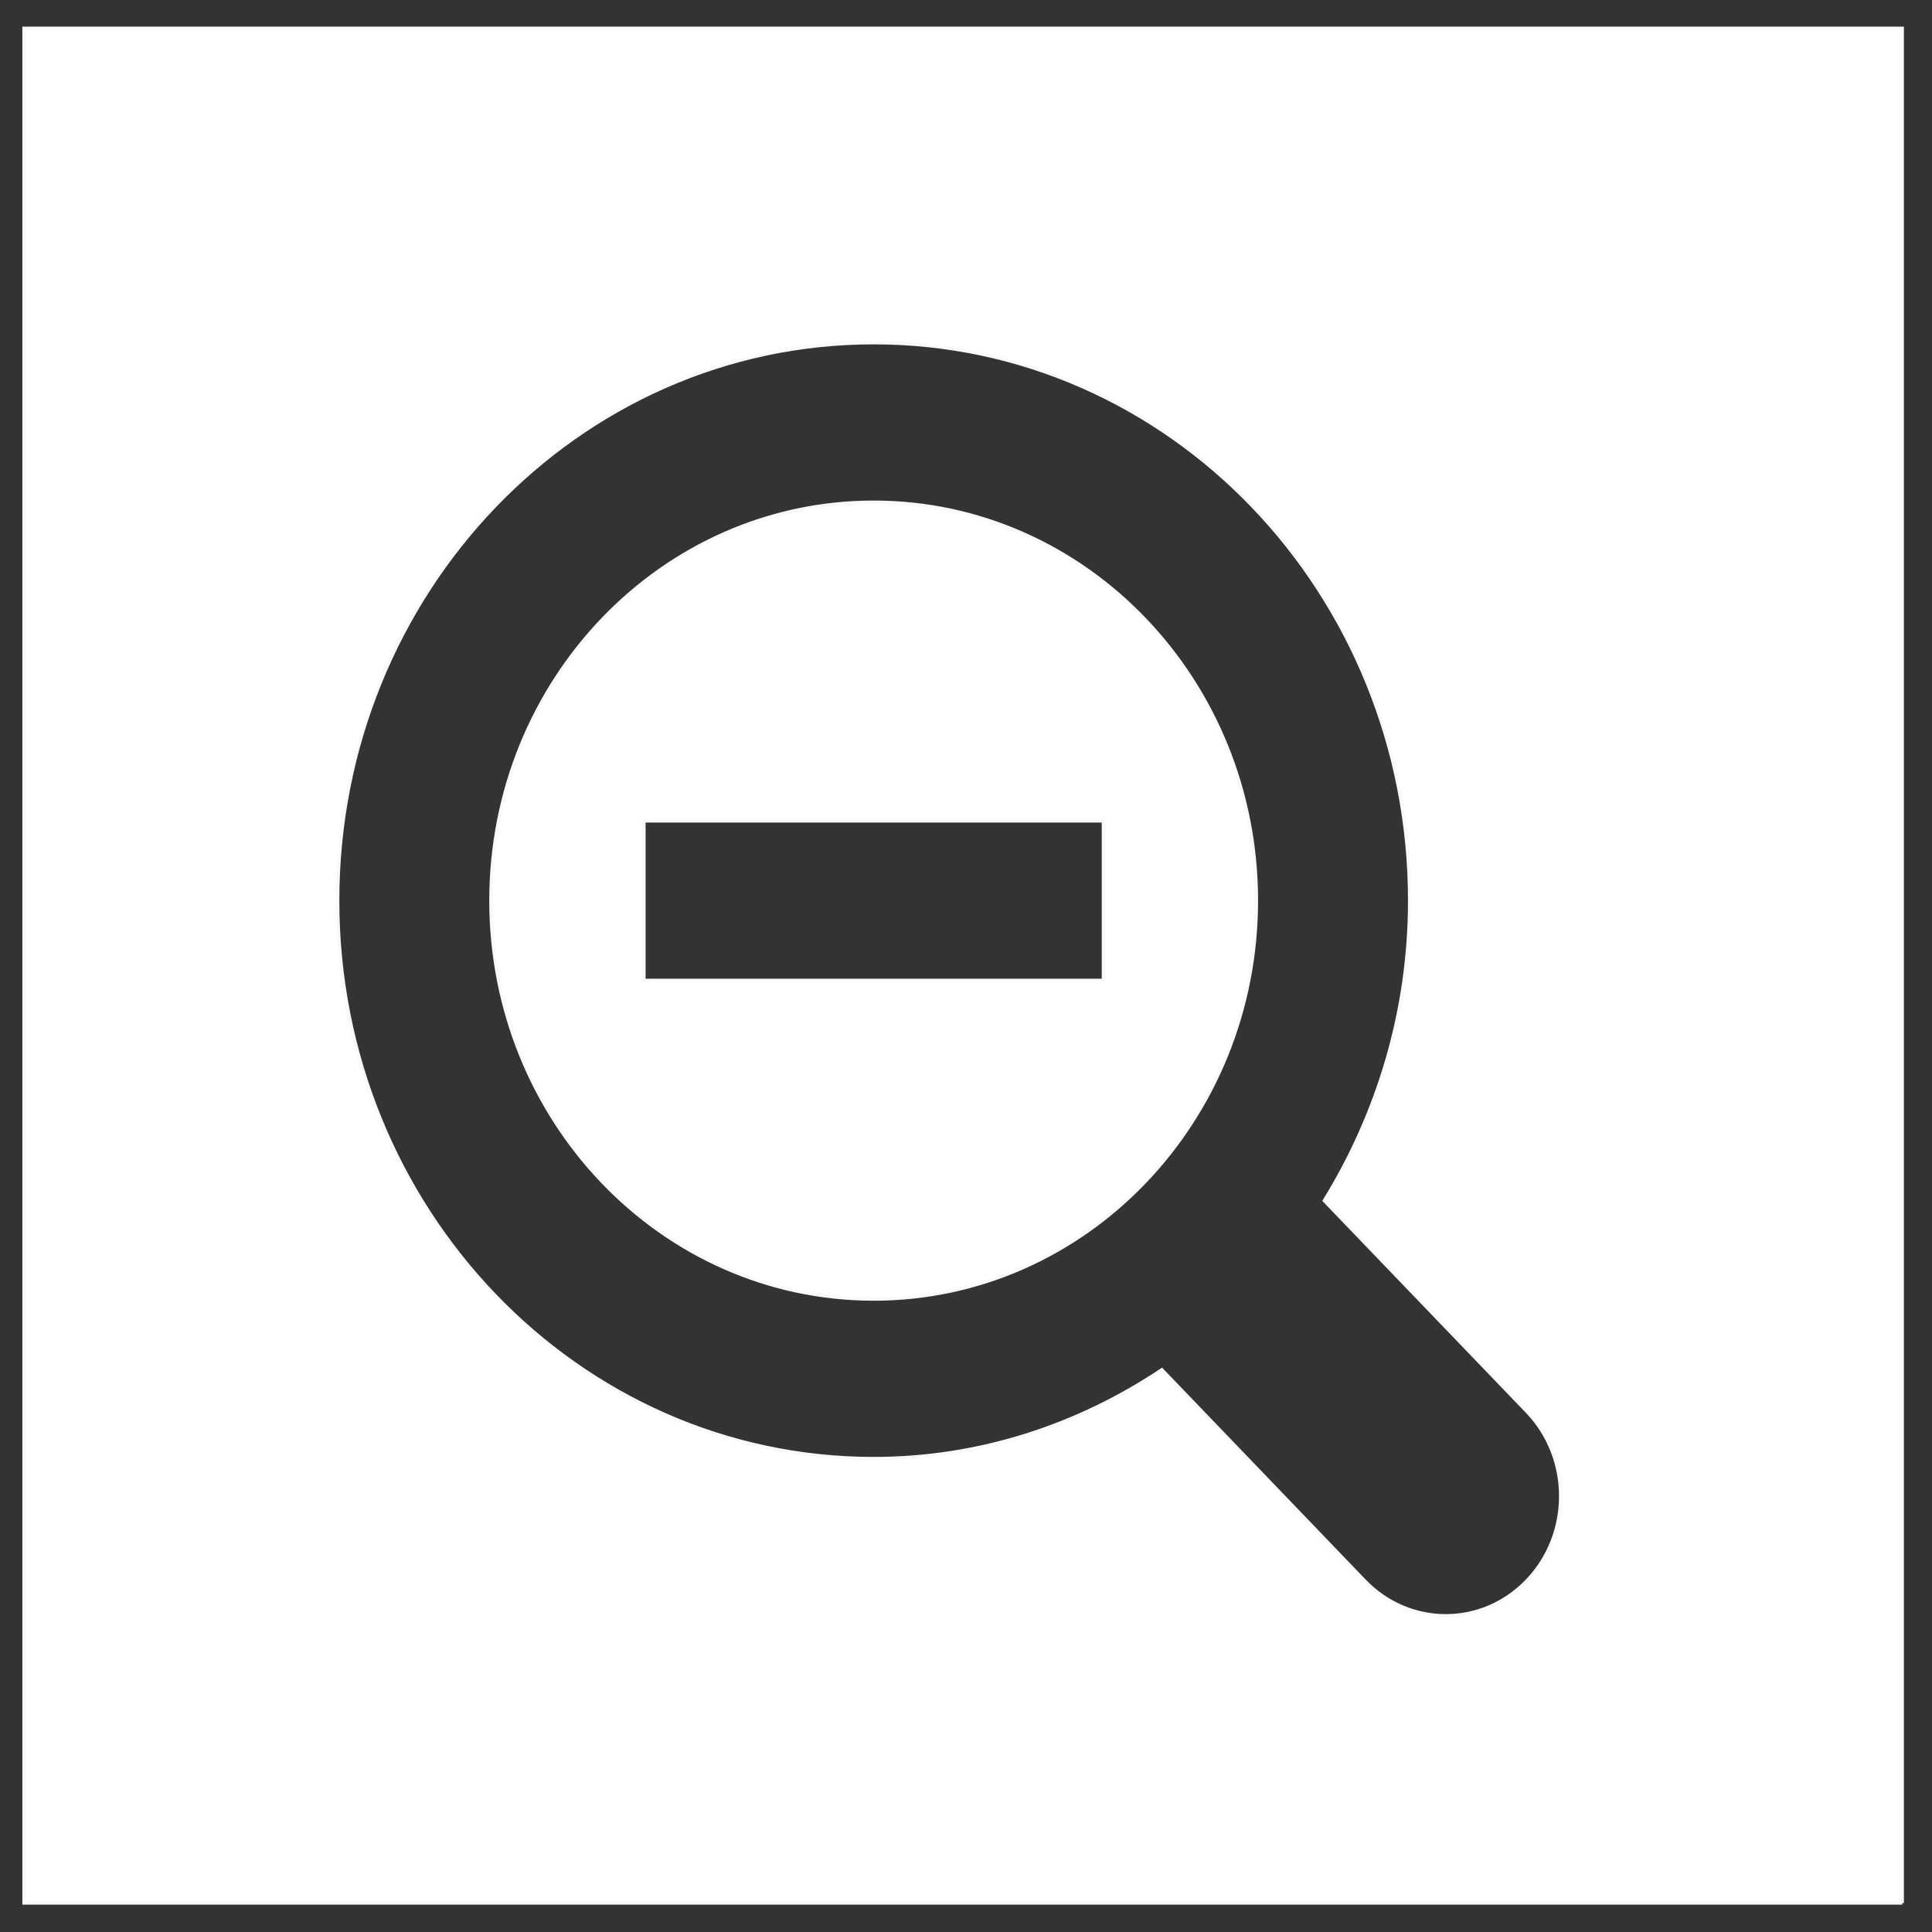 <?xml version="1.0" encoding="utf-8"?>
<!-- Generator: Adobe Illustrator 17.0.0, SVG Export Plug-In . SVG Version: 6.00 Build 0)  -->
<!DOCTYPE svg PUBLIC "-//W3C//DTD SVG 1.1//EN" "http://www.w3.org/Graphics/SVG/1.1/DTD/svg11.dtd">
<svg version="1.1" id="Layer_1" xmlns="http://www.w3.org/2000/svg" xmlns:xlink="http://www.w3.org/1999/xlink" x="0px" y="0px"
	 width="600px" height="600px" viewBox="0 0 600 600" enable-background="new 0 0 600 600" xml:space="preserve">
<rect x="0" y="0" width="600" height="600" fill="#333333" stroke="none"/>
<path fill-rule="evenodd" clip-rule="evenodd" fill="#FFFFFF" stroke="#F9F9FA" stroke-miterlimit="10" d="M590.778,591H7.444V8.778
	h583.333V591z M474.217,490.901c-13.932,14.501-36.514,14.501-50.445,0l-62.947-65.526c-25.879,17.27-56.47,27.579-89.5,27.579
	c-91.914,0-166.437-77.563-166.437-173.255s74.522-173.255,166.437-173.255c91.926,0,166.438,77.563,166.438,173.253
	c0,34.383-9.905,66.228-26.494,93.178l62.947,65.514C488.149,452.893,488.149,476.398,474.217,490.901z M390.209,279.699
	c0-68.342-53.219-123.753-118.883-123.753c-65.653,0-118.884,55.411-118.884,123.753c0,68.354,53.23,123.753,118.884,123.753
	C336.99,403.452,390.209,348.053,390.209,279.699z M199.996,254.948h142.661v49.501H199.996V254.948z"/>
</svg>

